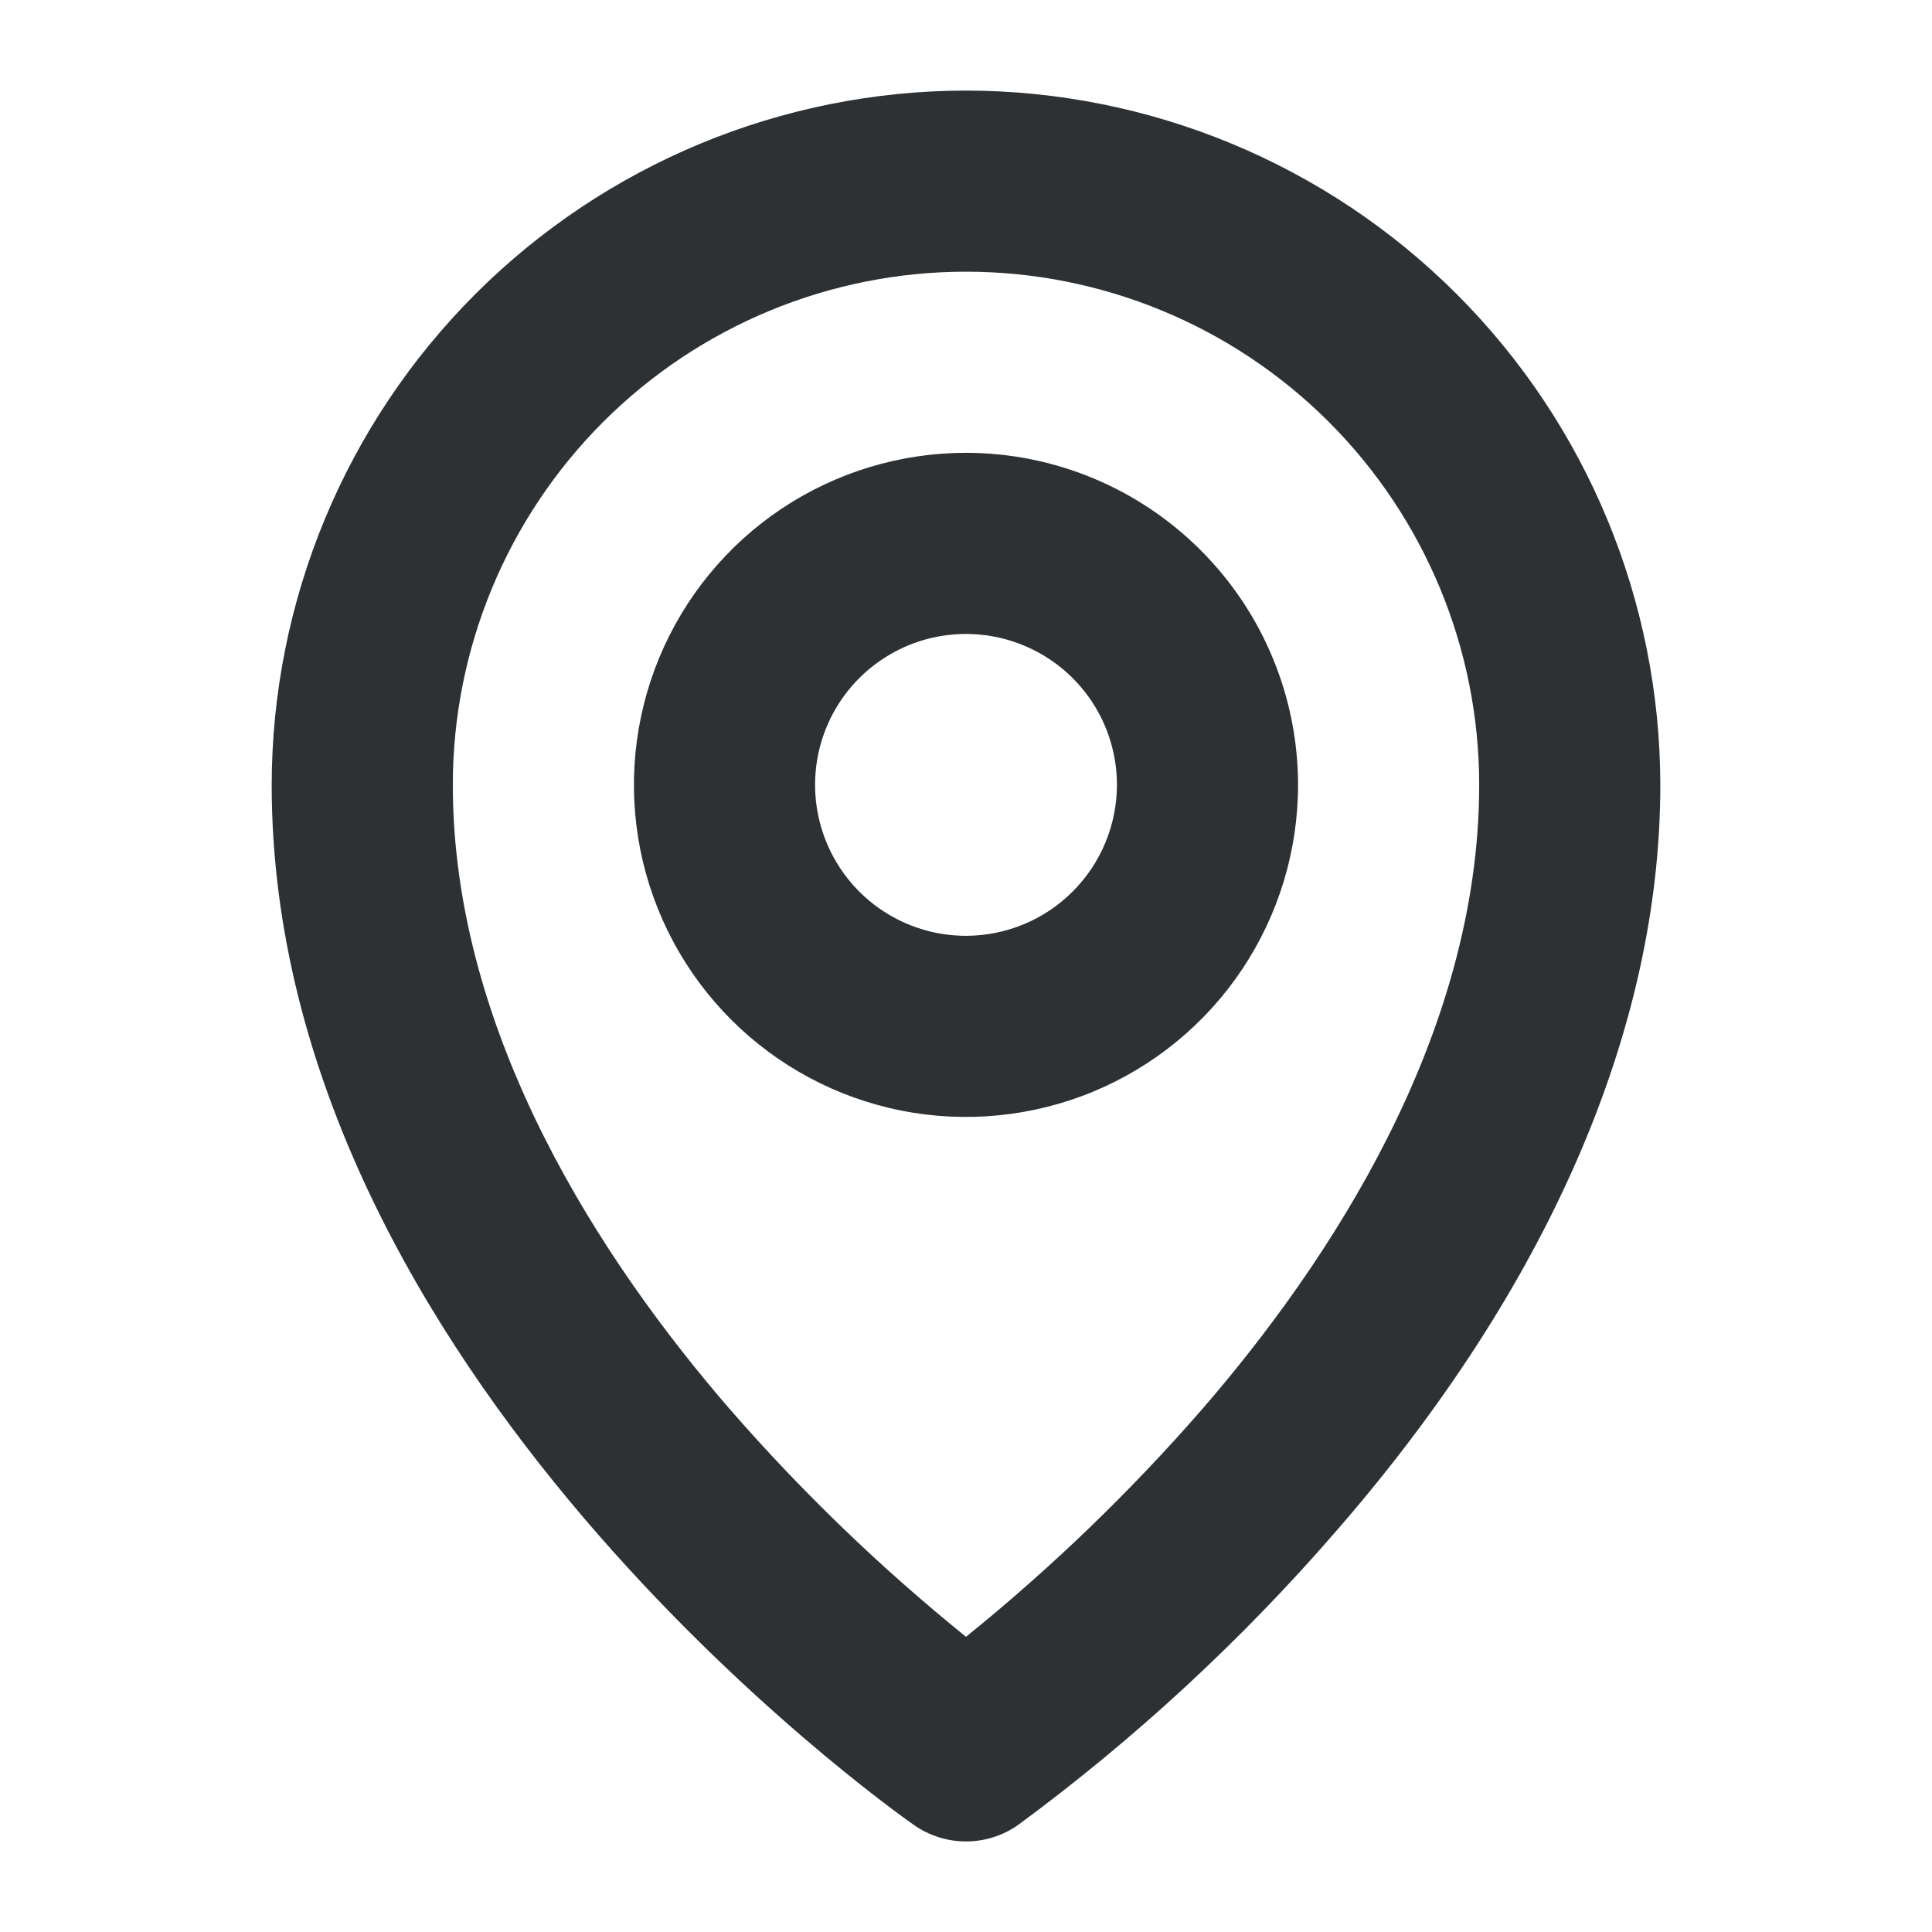 <svg xmlns="http://www.w3.org/2000/svg" width="24" height="24" viewBox="0 0 24 24" fill="none"><path d="M12 5.625C11.184 5.625 10.387 5.867 9.708 6.32C9.03 6.773 8.501 7.418 8.189 8.171C7.877 8.925 7.795 9.755 7.954 10.555C8.113 11.355 8.506 12.09 9.083 12.667C9.66 13.244 10.395 13.637 11.195 13.796C11.995 13.955 12.825 13.873 13.579 13.561C14.332 13.249 14.977 12.72 15.43 12.042C15.883 11.363 16.125 10.566 16.125 9.75C16.124 8.656 15.689 7.608 14.915 6.835C14.142 6.061 13.094 5.626 12 5.625ZM12 11.625C11.629 11.625 11.267 11.515 10.958 11.309C10.65 11.103 10.41 10.81 10.268 10.467C10.126 10.125 10.089 9.748 10.161 9.384C10.233 9.02 10.412 8.686 10.674 8.424C10.936 8.162 11.271 7.983 11.634 7.911C11.998 7.839 12.375 7.876 12.717 8.018C13.06 8.16 13.353 8.4 13.559 8.708C13.765 9.017 13.875 9.379 13.875 9.75C13.874 10.247 13.677 10.724 13.325 11.075C12.974 11.427 12.497 11.624 12 11.625ZM12 1.125C9.713 1.128 7.521 2.037 5.904 3.654C4.287 5.271 3.378 7.463 3.375 9.75C3.375 17.002 11.029 22.444 11.355 22.672C11.544 22.804 11.769 22.875 12 22.875C12.231 22.875 12.456 22.804 12.645 22.672C14.094 21.605 15.42 20.38 16.599 19.019C19.233 15.991 20.625 12.785 20.625 9.75C20.622 7.463 19.713 5.271 18.096 3.654C16.479 2.037 14.287 1.128 12 1.125ZM14.935 17.504C14.041 18.531 13.059 19.477 12 20.333C10.941 19.477 9.959 18.531 9.065 17.504C7.496 15.691 5.625 12.873 5.625 9.75C5.625 8.059 6.297 6.438 7.492 5.242C8.688 4.047 10.309 3.375 12 3.375C13.691 3.375 15.312 4.047 16.508 5.242C17.703 6.438 18.375 8.059 18.375 9.75C18.375 12.873 16.504 15.691 14.935 17.504Z" fill="#2D3134"></path></svg>